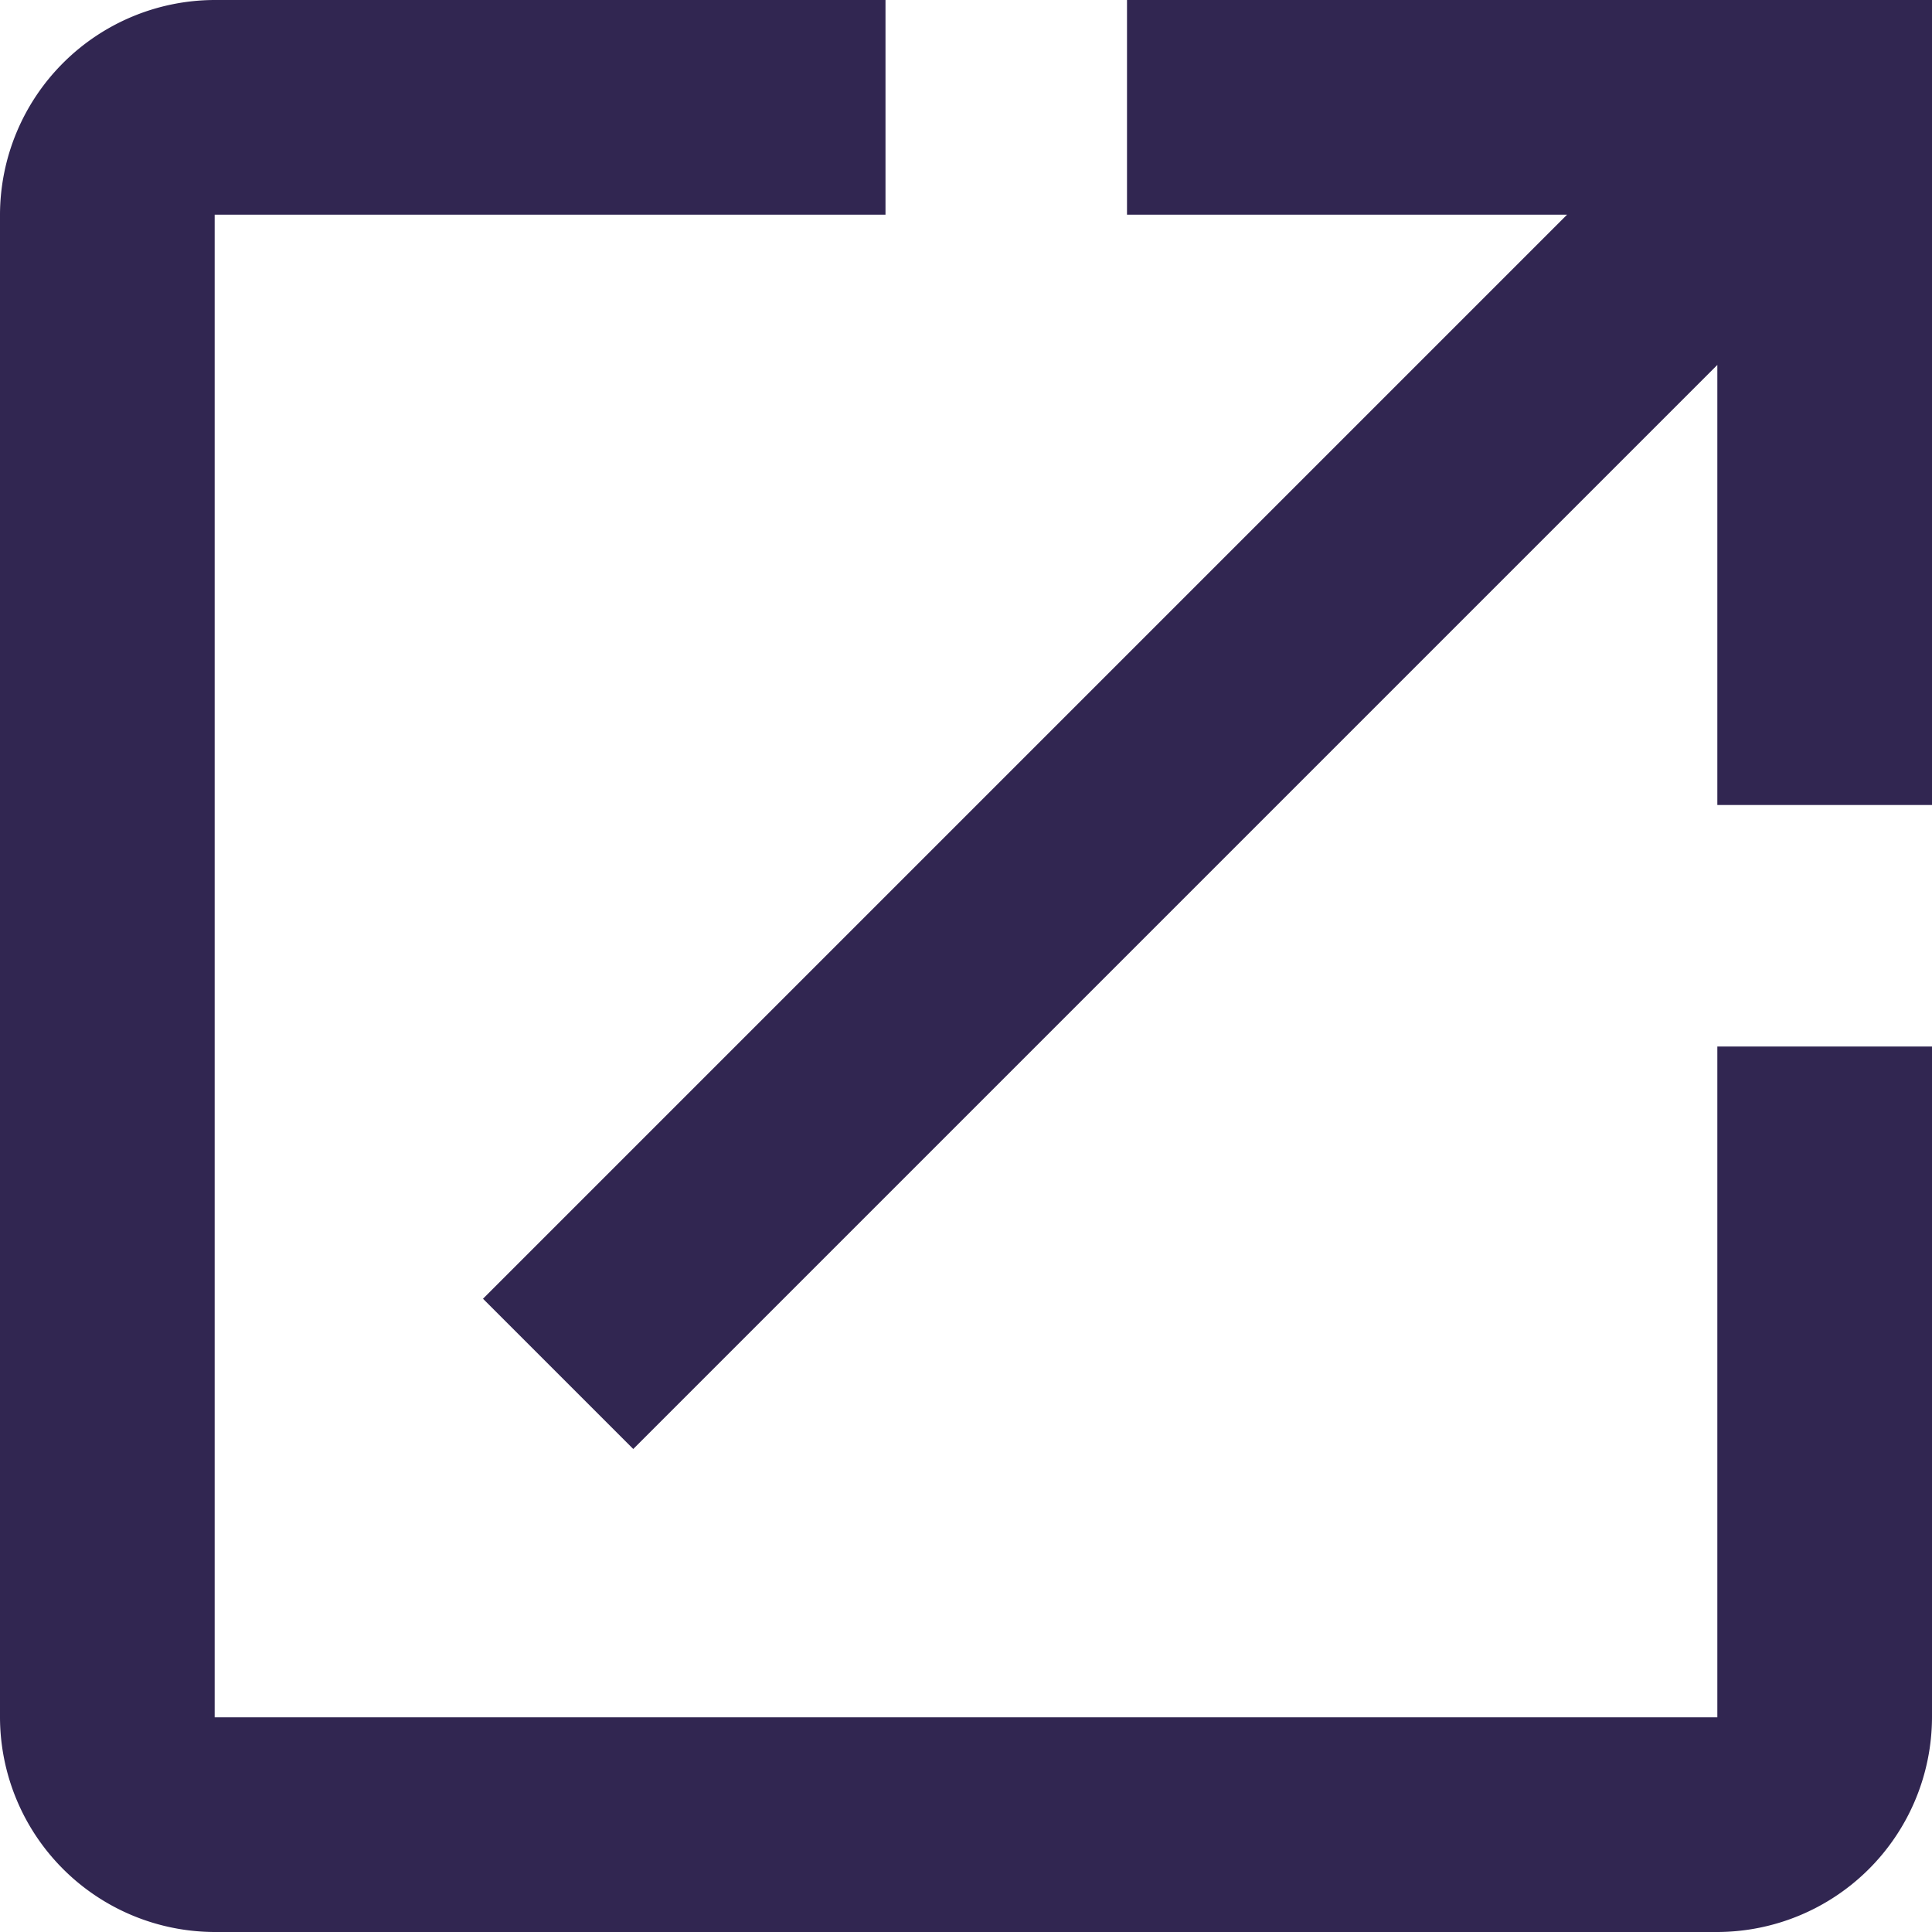 <svg xmlns="http://www.w3.org/2000/svg" width="18" height="18" viewBox="0 0 18 18">
  <path id="Icon_ionic-md-open" data-name="Icon ionic-md-open" d="M19,19H5V5h6.25V3H5A2.005,2.005,0,0,0,3,5V19a2.005,2.005,0,0,0,2,2H19a2.005,2.005,0,0,0,2-2V12.75H19ZM13.5,3V5h4.1L7.5,15.1l1.4,1.4L19,6.4v4.1h2V3Z" transform="translate(-3 -3)" fill="#312651"/>
</svg>
